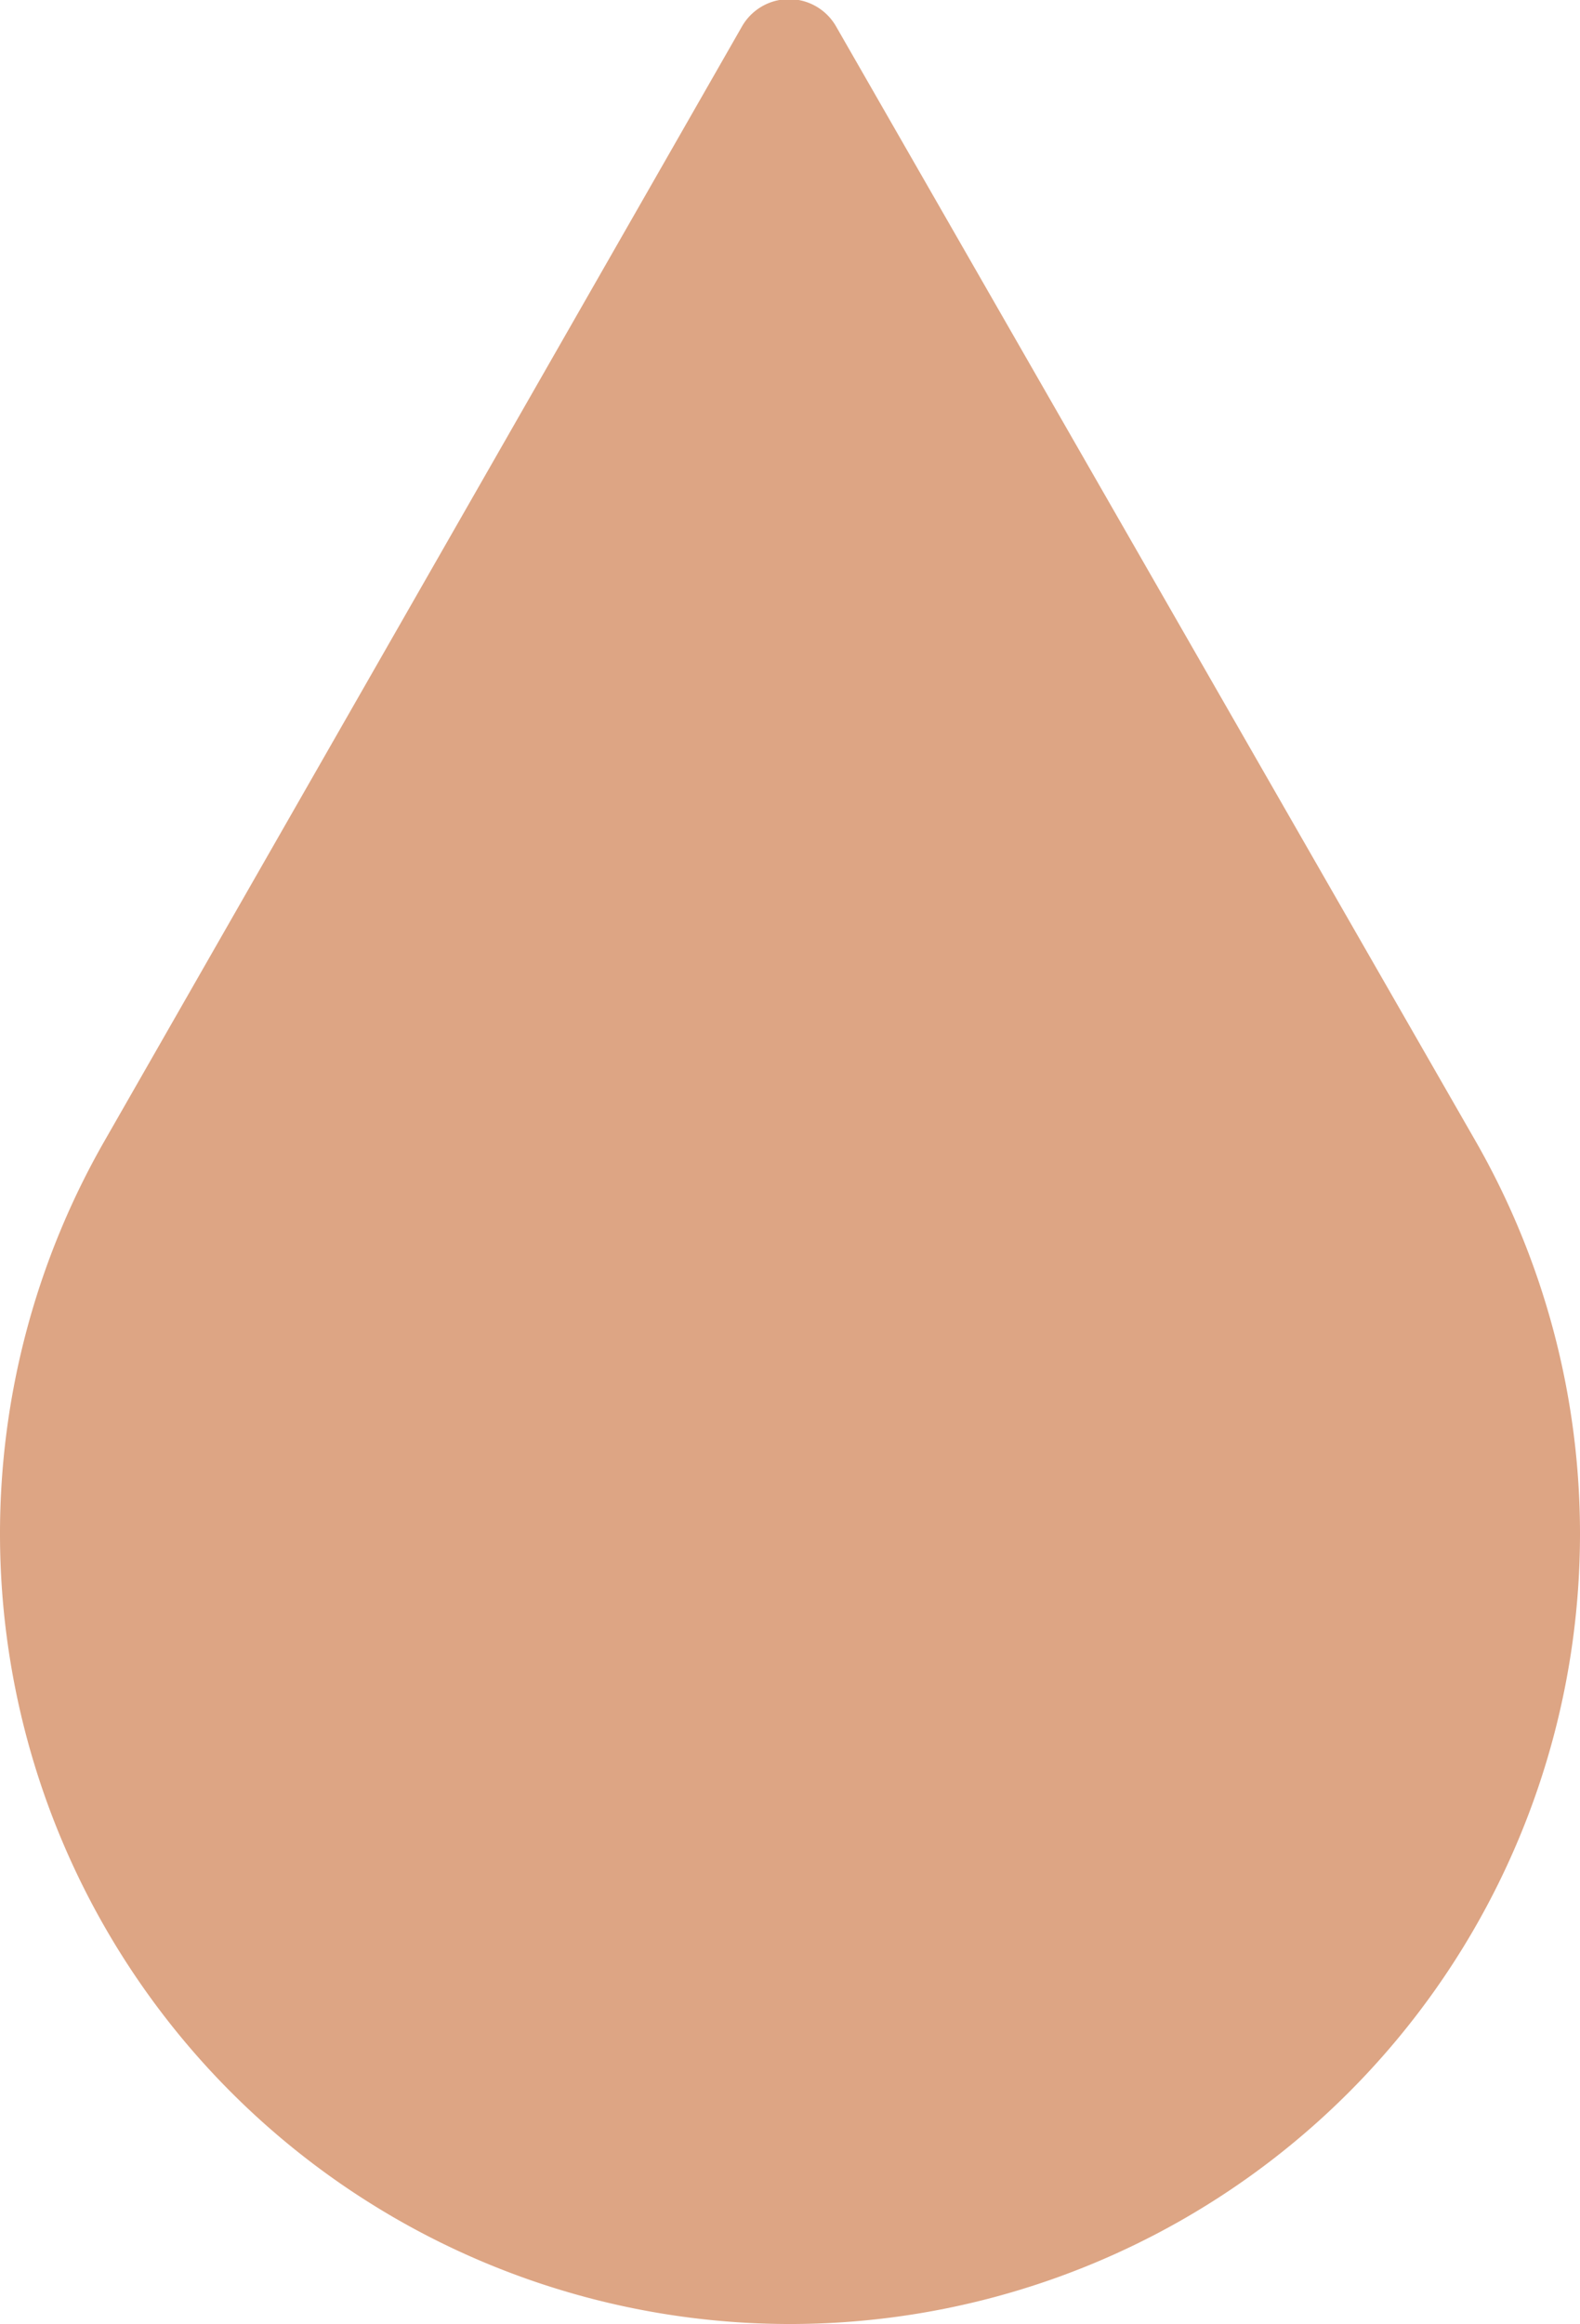 <svg xmlns="http://www.w3.org/2000/svg" viewBox="0 0 8.16 12"><g id="Слой_2" data-name="Слой 2"><path d="M3.83.14L.54 5.89a4.08 4.08 0 1 0 7.08 0L4.32.14a.28.28 0 0 0-.49 0z" fill="#dda584" id="Layer_1" data-name="Layer 1"/></g></svg>